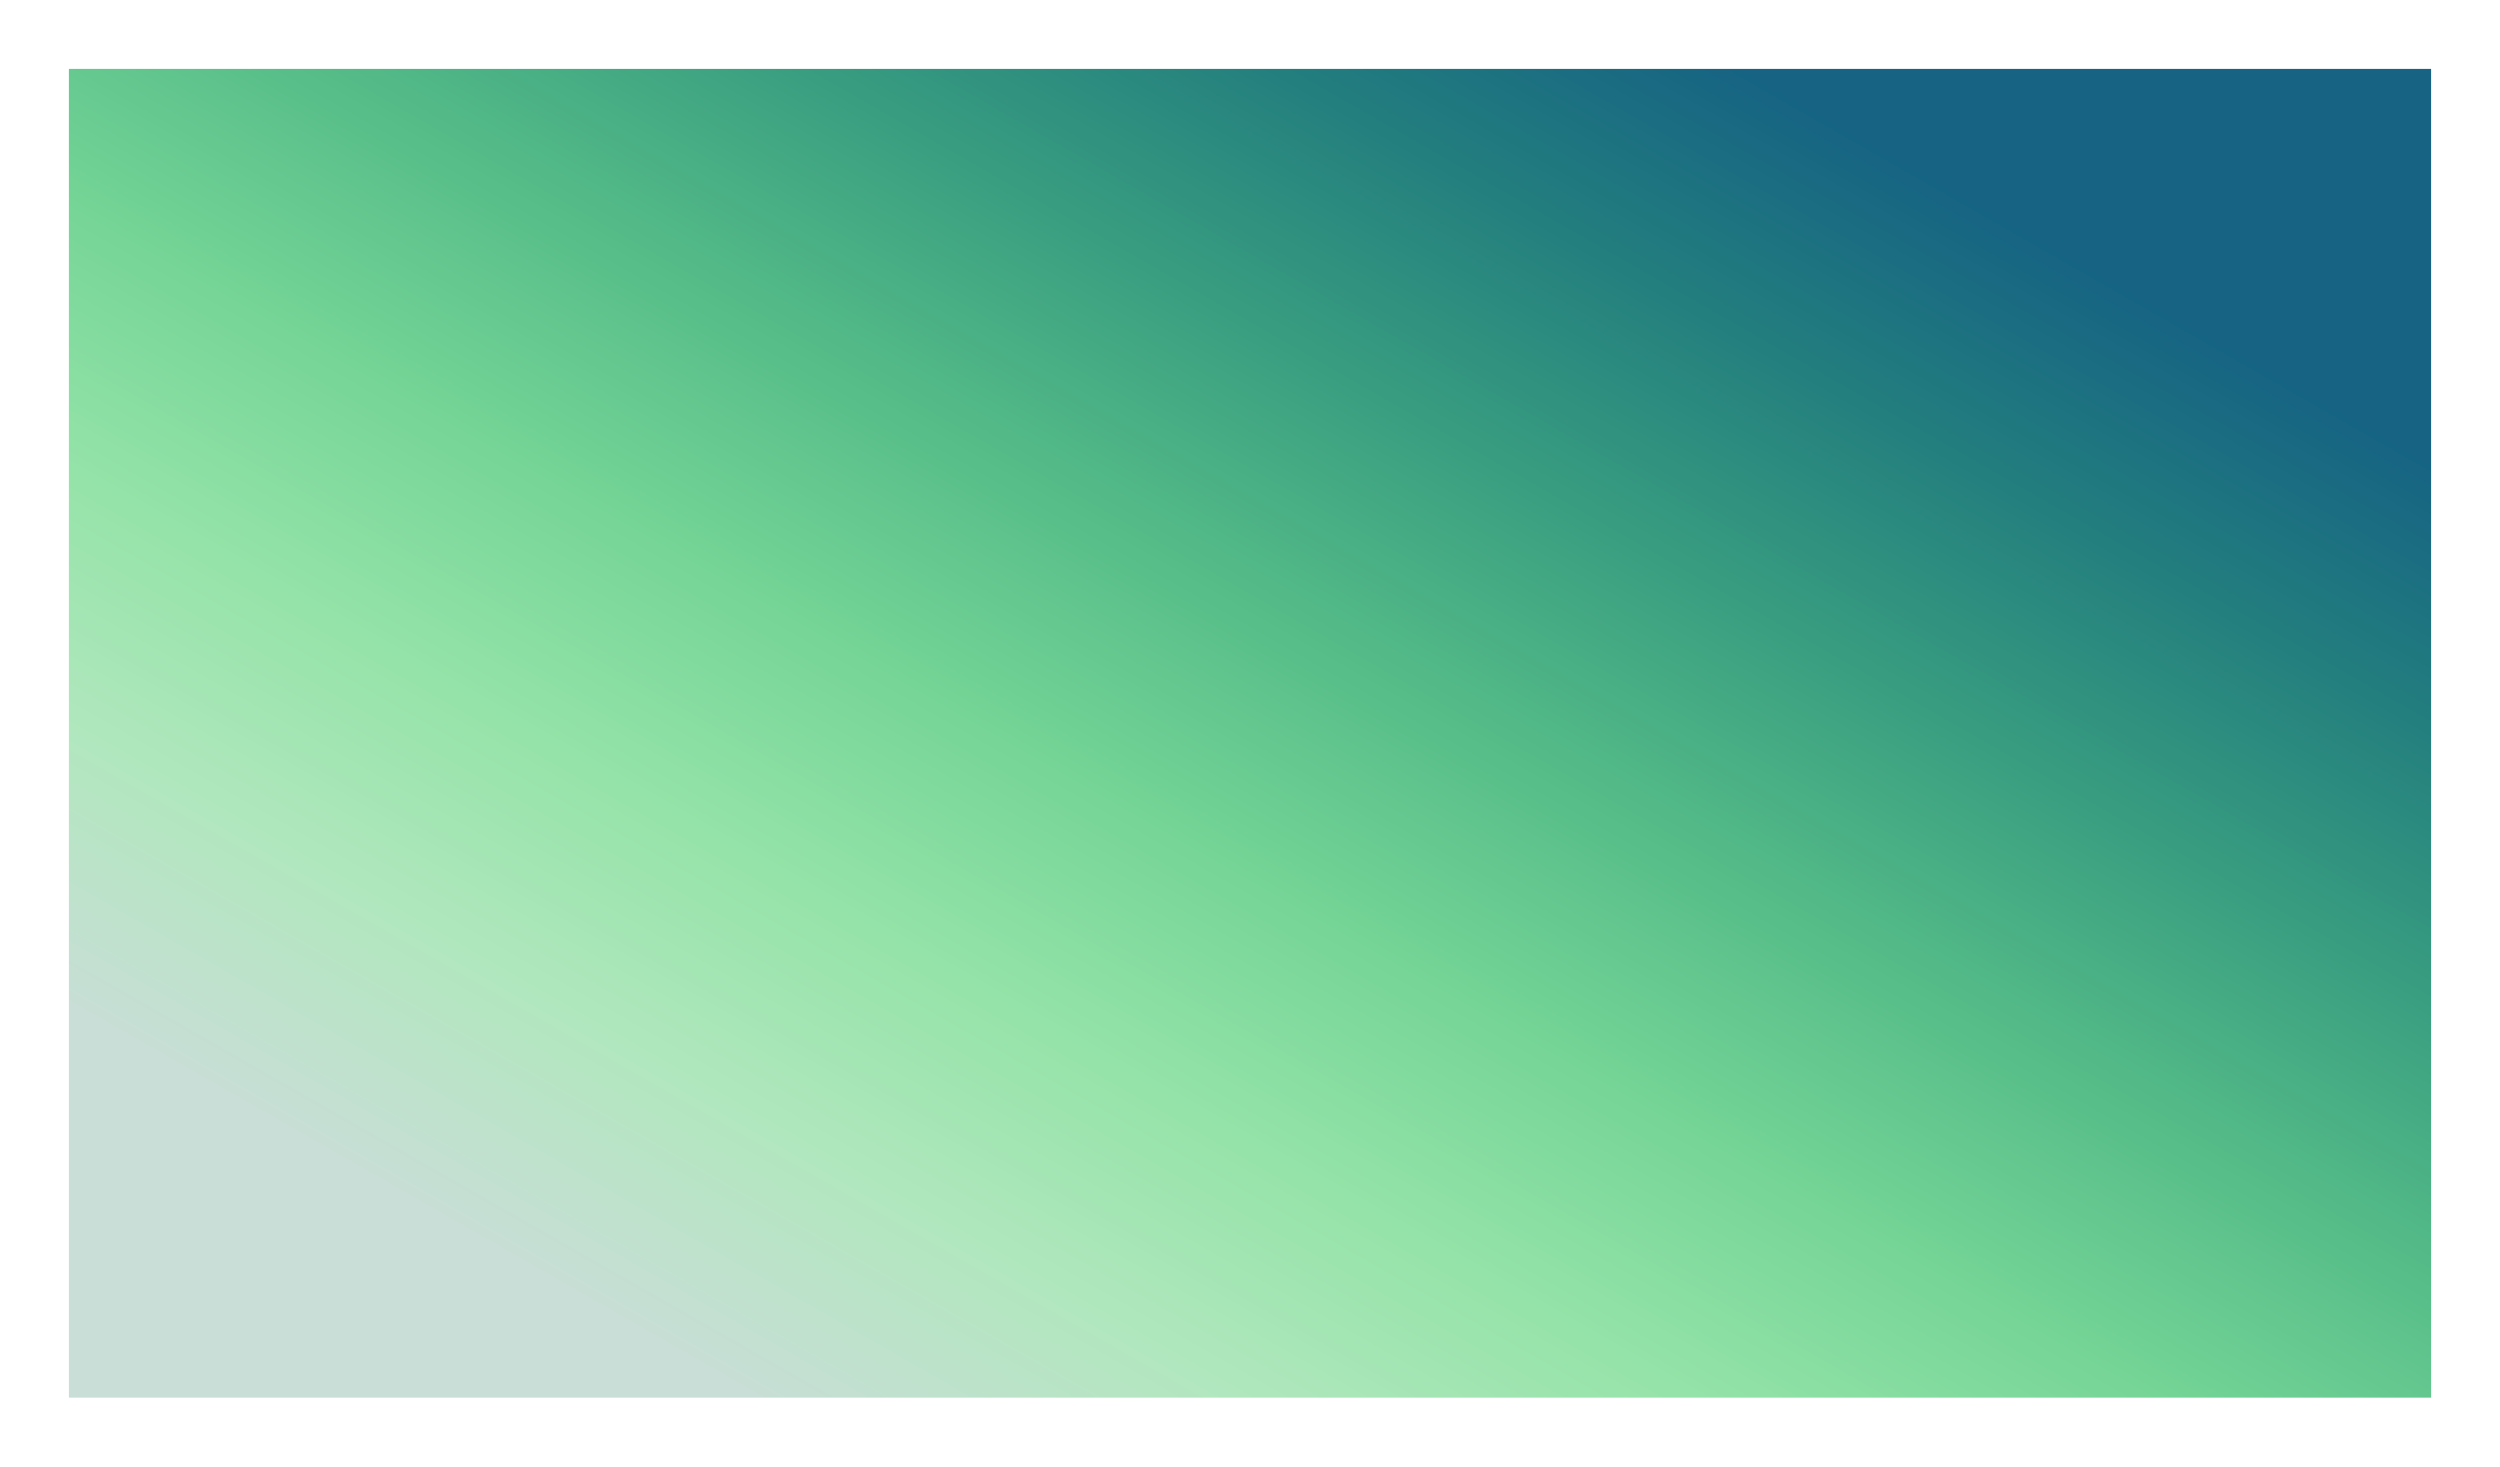 <svg width="2032" height="1192" viewBox="0 0 2032 1192" fill="none" xmlns="http://www.w3.org/2000/svg" xmlns:xlink="http://www.w3.org/1999/xlink">
<g transform="translate(56, 56)"><!-- https://grabient.com/HQFgbAHANMCsCcBmGEQho+YMEZnEVgAYNZtQQcMiSAmOEWqEYMRAdhjQiA?style=linearGradient&steps=8&angle=225 -->
            <defs>
              <linearGradient id="gradient_0" x1="0.854" y1="0.146" x2="0.146" y2="0.854">
        <stop offset="0.000" stop-color="rgb(22, 99, 131)" /><stop offset="0.143" stop-color="rgb(35, 127, 126)" /><stop offset="0.286" stop-color="rgb(57, 158, 128)" /><stop offset="0.429" stop-color="rgb(85, 188, 136)" /><stop offset="0.571" stop-color="rgb(116, 212, 150)" /><stop offset="0.714" stop-color="rgb(148, 227, 168)" /><stop offset="0.857" stop-color="rgb(177, 231, 190)" /><stop offset="1.000" stop-color="rgb(200, 222, 214)" />
              </linearGradient>
            </defs>
            <rect x="0" y="0" width="1920" height="1080" fill="url(#gradient_0)" /></g>
</svg>